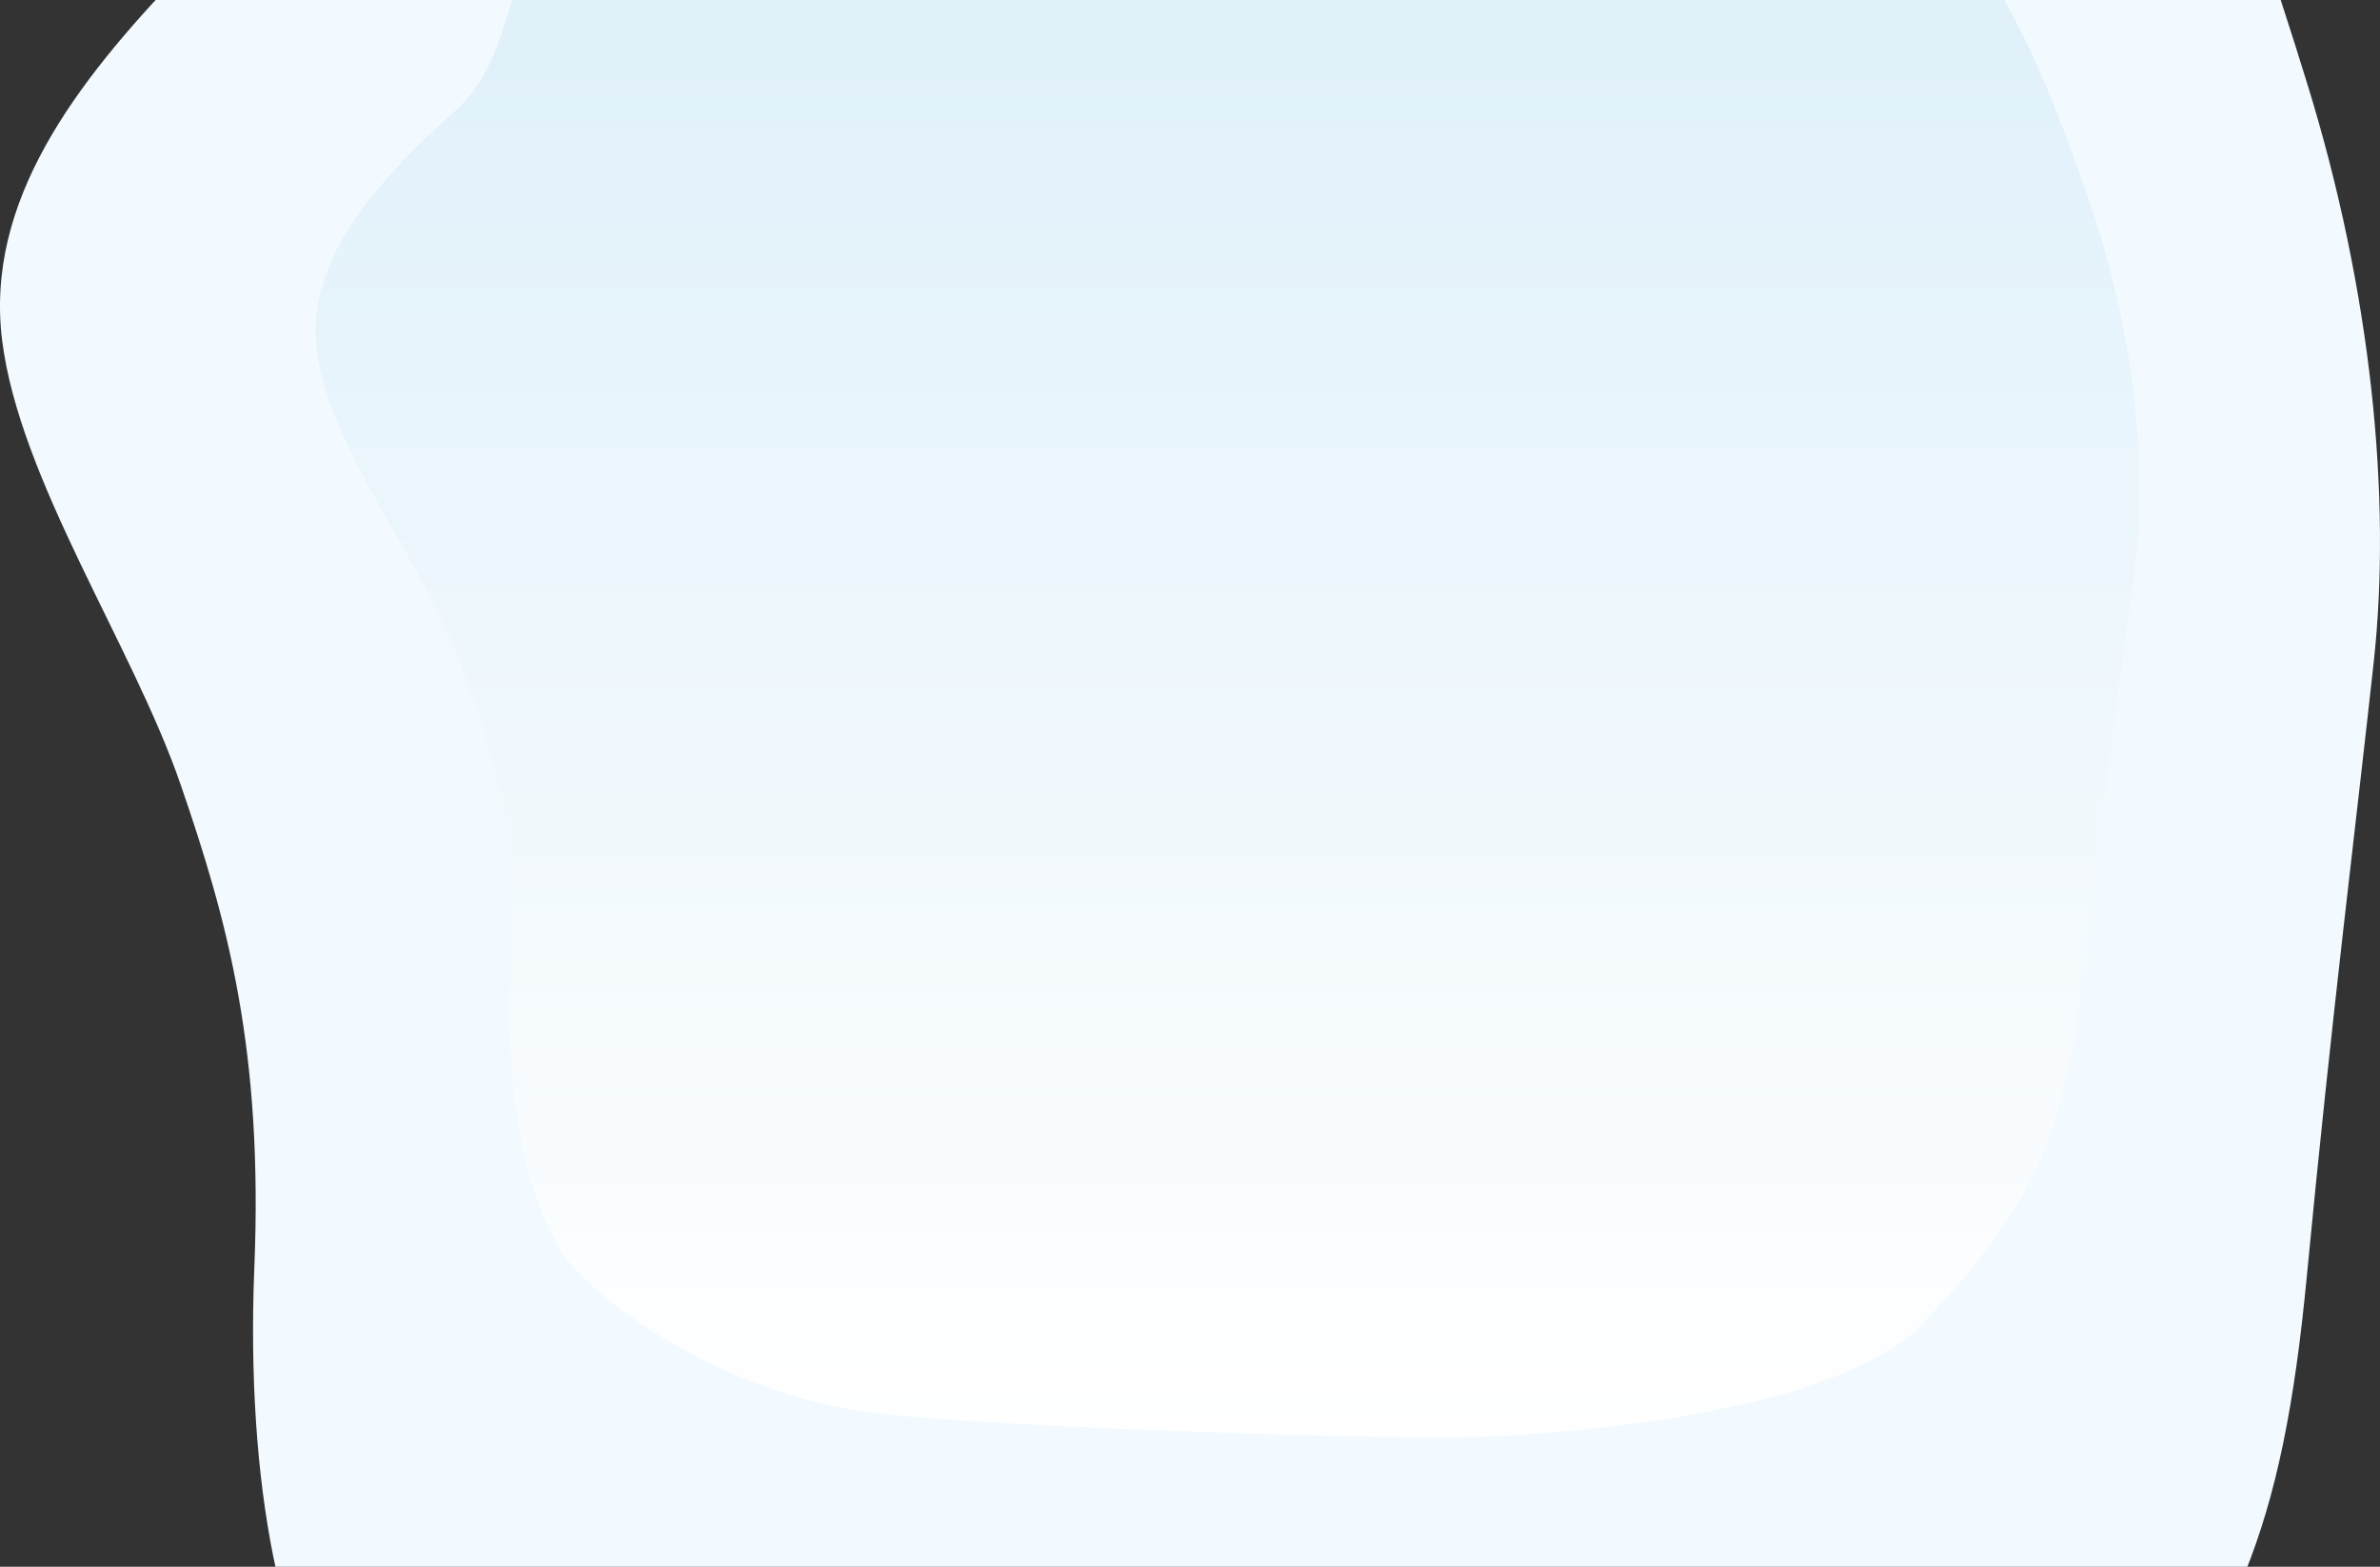 <svg width="1712" height="1127" viewBox="0 0 1712 1127" fill="none" xmlns="http://www.w3.org/2000/svg">
<rect x="0" y="0" width="1712" height="1127" fill="#333333" stroke="none"/>
<path d="M1510.95 1297.42C1433.83 1394.59 1183.71 1422.19 1068.29 1423.84C1025.16 1425.42 659.865 1415.16 529.222 1397.81C398.578 1380.46 294.57 1299.9 248.908 1247.84C203.246 1195.78 176.61 1068.12 182.952 911.948C189.294 755.777 163.926 662.818 129.68 563.662C95.434 464.506 14.257 345.519 1.573 245.124C-11.111 144.728 54.845 59.206 129.68 -18.879C204.515 -96.965 158.11 -208.467 301.438 -353.483C444.766 -498.499 705.527 -456.405 760.068 -491.11C814.608 -525.815 959.204 -538.209 1028.97 -524.575C1098.73 -510.941 1172.29 -508.462 1362.55 -393.193C1552.81 -277.924 1612.42 -92.007 1659.35 59.206C1706.28 210.419 1720.24 359.153 1707.55 475.661C1694.87 592.17 1677.11 732.228 1659.35 918.145C1641.6 1104.06 1607.35 1175.95 1510.95 1297.42Z" fill="#F2FAFF"/>
<path d="M1384.93 950.367C1325.83 1014.57 1134.14 1032.8 1045.69 1033.9C1012.64 1034.94 732.691 1028.16 632.572 1016.7C532.452 1005.23 452.745 952.005 417.752 917.611C382.759 883.217 362.346 798.871 367.206 695.689C372.067 592.508 352.626 531.09 326.381 465.578C300.136 400.066 237.926 321.452 228.206 255.121C218.485 188.79 269.031 132.286 326.381 80.695C383.731 29.105 348.169 -44.565 458.009 -140.376C567.848 -236.187 767.684 -208.376 809.482 -231.305C851.279 -254.235 962.091 -262.424 1015.55 -253.416C1069.01 -244.408 1125.39 -242.77 1271.2 -166.612C1417 -90.455 1462.69 32.38 1498.65 132.286C1534.62 232.192 1545.31 330.46 1535.59 407.436C1525.87 484.413 1512.26 576.949 1498.65 699.784C1485.05 822.619 1458.8 870.115 1384.93 950.367Z" fill="url(#paint0_linear)"/>
<defs>
<linearGradient id="paint0_linear" x1="883" y1="-257" x2="883" y2="1034" gradientUnits="userSpaceOnUse">
<stop stop-color="#D8EDF9"/>
<stop offset="1" stop-color="white"/>
</linearGradient>
</defs>
</svg>
